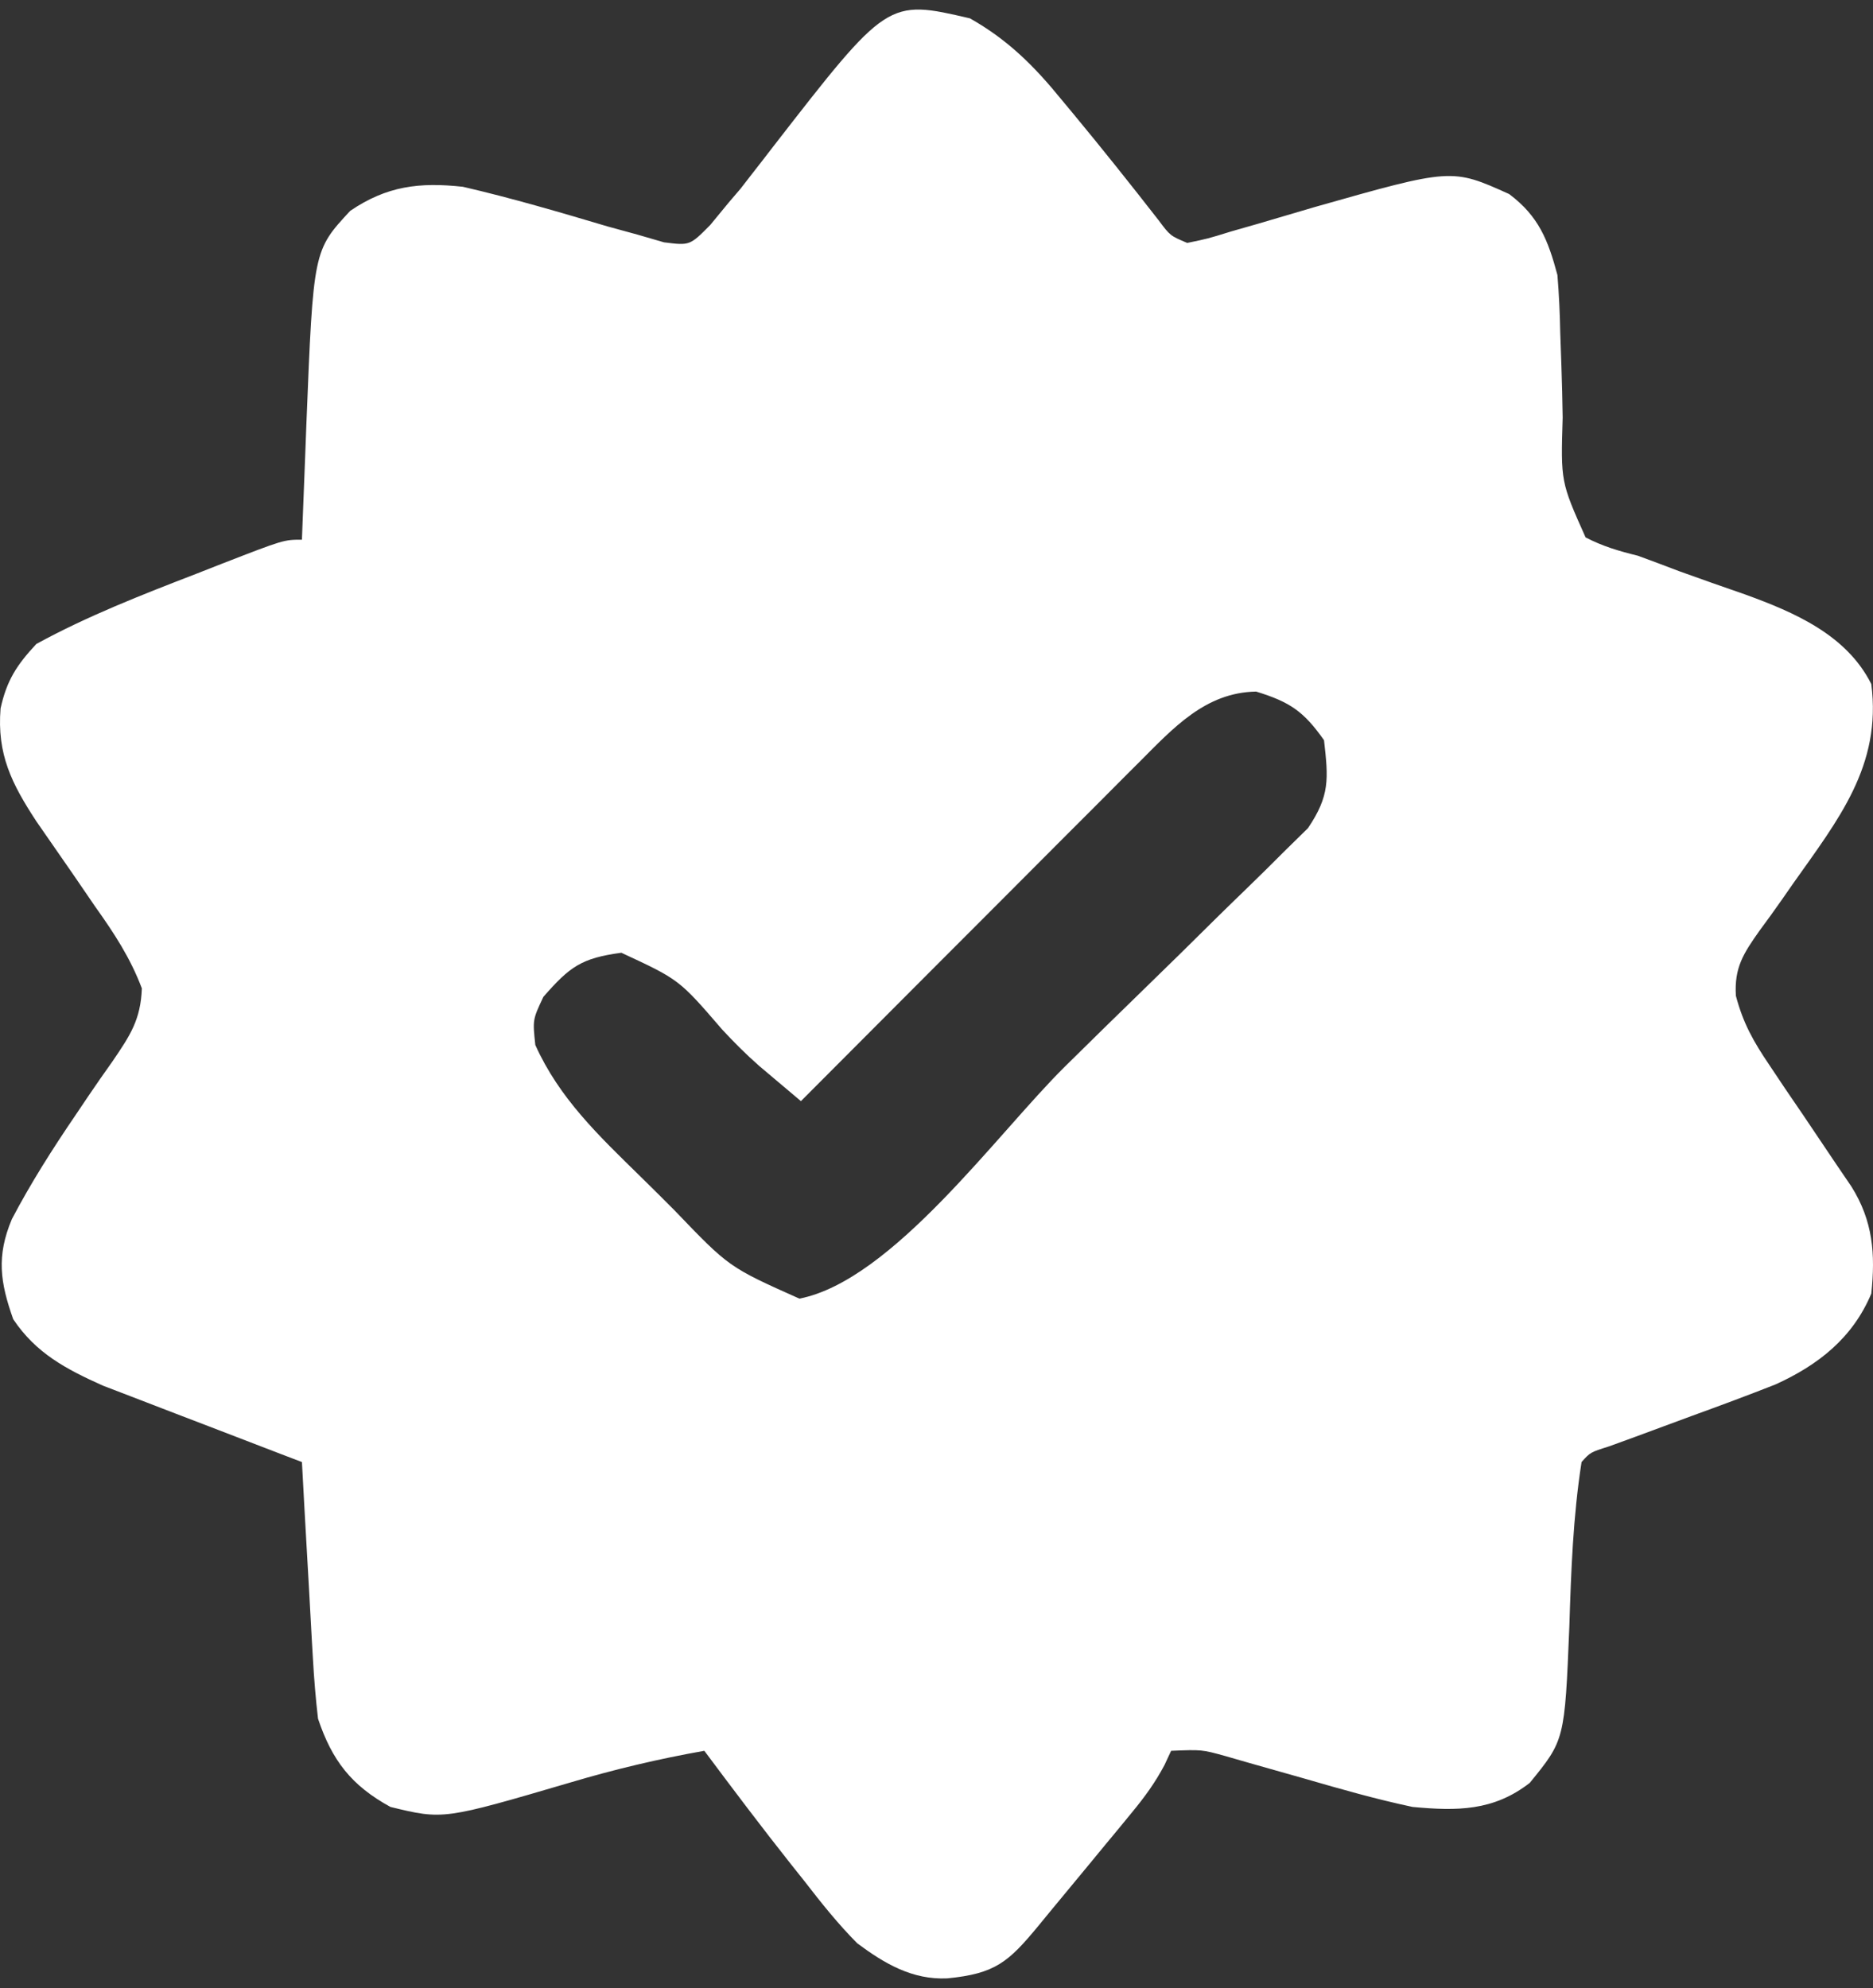 <svg width="98" height="104" viewBox="0 0 98 104" fill="none" xmlns="http://www.w3.org/2000/svg">
<rect x="0" y="0" width="98" height="104" fill="#333333" stroke="none"/>
<path d="M50.748 0.96C52.729 2.074 54.122 3.465 55.538 5.208C55.836 5.565 55.836 5.565 56.139 5.93C57.663 7.769 59.152 9.637 60.62 11.521C61.227 12.332 61.227 12.332 62.118 12.708C63.189 12.488 63.189 12.488 64.418 12.107C65.12 11.906 65.12 11.906 65.837 11.701C66.816 11.415 67.794 11.127 68.772 10.836C75.959 8.797 75.959 8.797 78.962 10.151C80.515 11.313 81.003 12.576 81.488 14.386C81.571 15.395 81.618 16.407 81.636 17.419C81.656 17.995 81.676 18.573 81.697 19.149C81.727 20.049 81.751 20.948 81.763 21.848C81.661 25.203 81.661 25.203 82.962 28.113C83.866 28.583 84.709 28.828 85.699 29.072C86.421 29.336 87.141 29.606 87.859 29.881C89.005 30.293 90.153 30.7 91.304 31.096C93.886 32.032 96.618 33.208 97.911 35.785C98.464 40.059 96.179 42.881 93.815 46.228C93.622 46.506 93.428 46.784 93.229 47.07C92.848 47.614 92.46 48.153 92.063 48.686C91.222 49.878 90.735 50.615 90.826 52.094C91.208 53.537 91.745 54.486 92.581 55.72C92.863 56.142 93.145 56.563 93.435 56.997C93.731 57.431 94.027 57.864 94.332 58.311C94.916 59.177 95.499 60.044 96.082 60.912C96.471 61.485 96.471 61.485 96.869 62.069C97.998 63.867 98.132 65.598 97.911 67.673C96.938 69.99 95.141 71.406 92.896 72.425C91.443 72.997 89.983 73.54 88.515 74.072C87.516 74.44 86.518 74.809 85.52 75.179C85.079 75.34 84.639 75.5 84.185 75.665C83.209 75.973 83.209 75.973 82.751 76.484C82.305 79.341 82.203 82.195 82.112 85.081C81.869 91.025 81.869 91.025 80.041 93.267C78.137 94.748 76.236 94.741 73.909 94.526C72.014 94.124 70.162 93.597 68.303 93.057C67.331 92.78 66.359 92.505 65.386 92.231C64.961 92.108 64.535 91.985 64.096 91.859C62.882 91.524 62.882 91.524 61.276 91.589C61.162 91.834 61.048 92.079 60.93 92.332C60.437 93.261 59.897 94 59.228 94.811C58.993 95.097 58.758 95.383 58.517 95.678C58.15 96.12 58.15 96.12 57.776 96.571C57.536 96.863 57.296 97.154 57.049 97.455C56.355 98.299 55.657 99.14 54.959 99.981C54.755 100.229 54.551 100.478 54.341 100.734C52.76 102.651 52.069 103.249 49.564 103.494C47.729 103.577 46.284 102.723 44.853 101.659C43.842 100.641 42.966 99.541 42.09 98.407C41.863 98.123 41.636 97.838 41.403 97.545C39.85 95.587 38.347 93.591 36.852 91.589C34.473 92.01 32.182 92.552 29.869 93.239C23.196 95.198 23.196 95.198 20.43 94.526C18.385 93.407 17.375 92.099 16.64 89.911C16.517 88.867 16.432 87.818 16.373 86.769C16.356 86.474 16.338 86.179 16.32 85.875C16.266 84.939 16.216 84.002 16.166 83.066C16.13 82.429 16.093 81.792 16.056 81.154C15.966 79.598 15.881 78.041 15.798 76.484C15.454 76.353 15.11 76.222 14.756 76.087C13.469 75.595 12.184 75.101 10.899 74.604C10.345 74.391 9.79 74.178 9.235 73.967C8.433 73.662 7.633 73.352 6.833 73.042C6.352 72.858 5.872 72.673 5.376 72.483C3.442 71.615 1.88 70.787 0.691 69.01C0.007 67.078 -0.194 65.713 0.622 63.774C1.618 61.878 2.753 60.095 3.958 58.326C4.169 58.012 4.381 57.698 4.599 57.374C5.023 56.748 5.455 56.127 5.894 55.511C6.805 54.173 7.363 53.344 7.422 51.704C6.816 50.103 5.972 48.819 4.981 47.428C4.598 46.87 4.216 46.312 3.835 45.753C3.192 44.823 2.548 43.895 1.903 42.967C0.61 40.995 -0.165 39.454 0.03 37.059C0.351 35.594 0.88 34.782 1.902 33.687C4.592 32.218 7.414 31.119 10.271 30.016C10.711 29.843 11.15 29.671 11.603 29.493C14.848 28.233 14.848 28.233 15.798 28.233C15.808 27.952 15.819 27.671 15.83 27.381C15.879 26.083 15.931 24.785 15.982 23.486C15.999 23.044 16.015 22.603 16.032 22.148C16.395 13.108 16.395 13.108 18.324 11.03C20.246 9.724 21.956 9.524 24.22 9.771C26.773 10.362 29.288 11.101 31.799 11.848C32.309 11.988 32.819 12.127 33.344 12.271C33.805 12.405 34.267 12.539 34.742 12.677C36.093 12.848 36.093 12.848 37.158 11.774C37.632 11.198 37.632 11.198 38.116 10.61C38.428 10.245 38.428 10.245 38.746 9.873C38.916 9.654 39.086 9.435 39.261 9.209C39.453 8.962 39.646 8.715 39.844 8.461C40.038 8.21 40.232 7.958 40.432 7.699C46.442 -0.042 46.442 -0.042 50.748 0.96ZM59.593 39.884C59.303 40.172 59.303 40.172 59.007 40.467C58.376 41.096 57.749 41.728 57.121 42.361C56.681 42.8 56.241 43.24 55.8 43.68C54.648 44.831 53.498 45.985 52.349 47.14C51.173 48.32 49.995 49.497 48.817 50.675C46.511 52.982 44.208 55.292 41.906 57.603C41.438 57.21 40.972 56.816 40.506 56.422C40.246 56.203 39.986 55.983 39.718 55.757C39.028 55.148 38.399 54.521 37.775 53.845C35.534 51.244 35.534 51.244 32.51 49.841C30.418 50.123 29.817 50.565 28.431 52.148C27.868 53.343 27.868 53.343 28.009 54.666C29.263 57.452 31.317 59.399 33.483 61.52C34.09 62.114 34.691 62.714 35.291 63.315C38.142 66.289 38.142 66.289 41.827 67.935C46.693 66.984 52.191 59.277 55.709 55.806C57.05 54.483 58.394 53.163 59.746 51.851C61.063 50.573 62.371 49.288 63.673 47.996C64.169 47.508 64.667 47.022 65.168 46.54C65.868 45.865 66.556 45.181 67.243 44.493C67.636 44.107 68.03 43.721 68.436 43.323C69.587 41.619 69.505 40.746 69.276 38.722C68.212 37.211 67.492 36.723 65.724 36.178C63.064 36.225 61.394 38.08 59.593 39.884Z" fill="white"/>
</svg>
